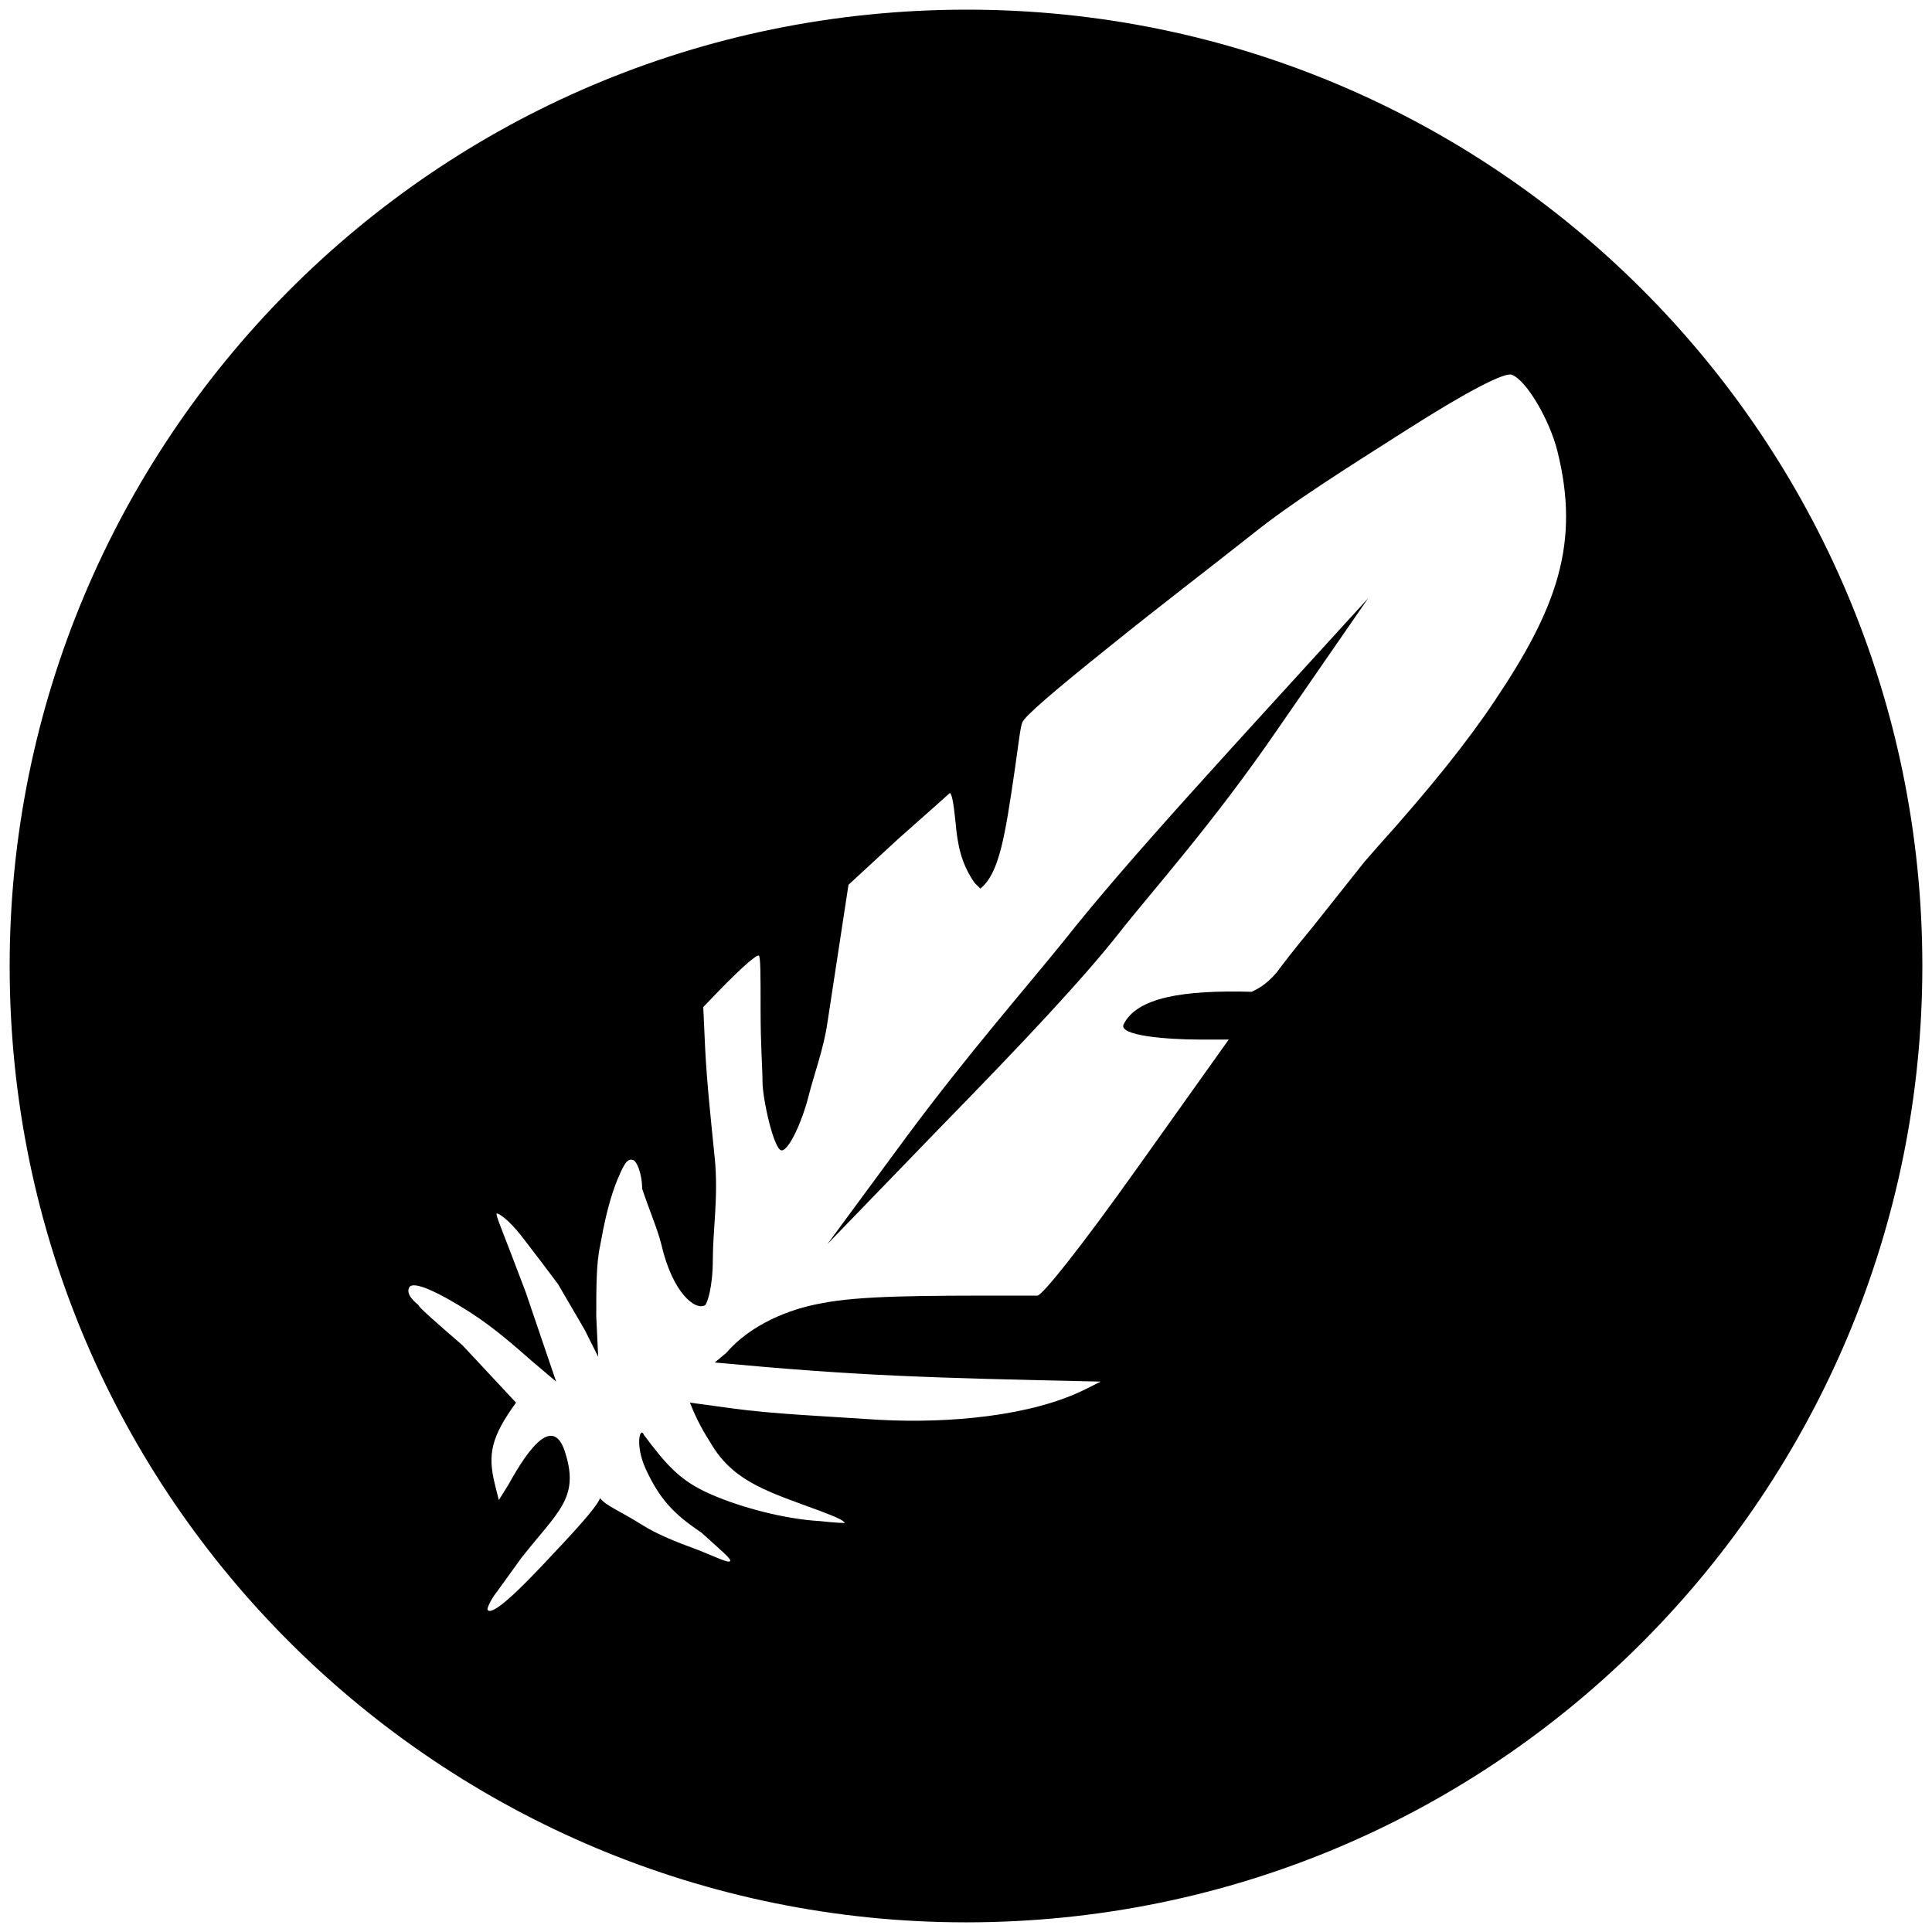 <svg xmlns="http://www.w3.org/2000/svg" viewBox="0 0 1000 1000"><path d="M500.496 5C223.572 5 5 229.506 5 500.002c0 276.43 224.506 495.001 495.002 495.001 276.43 0 495.001-224.506 495.001-495.001C995.003 226.539 773.464 5 500.496 5zM211.704 666.65c.989-2.967 7.912-.988 18.791 4.946 17.803 9.89 27.693 17.802 44.506 32.637l12.857 10.88-15.824-46.484-7.912-20.77c-4.945-12.857-7.912-19.78-6.923-19.78.989 0 5.934 2.967 12.857 11.868 6.923 8.901 12.857 16.813 18.791 24.726l13.846 23.736 6.923 13.846-.989-20.77c0-14.834 0-27.692 1.978-36.593 1.978-10.879 3.956-20.77 7.913-31.648 3.956-9.89 5.934-13.846 8.9-12.857 1.979 0 4.946 6.923 4.946 14.835 3.956 11.868 7.912 20.77 9.89 28.681 5.934 25.715 17.802 34.616 22.747 31.649.99-.99 3.956-8.901 3.956-23.737 0-14.835 2.967-32.637.99-52.417-1.979-19.78-3.957-37.583-4.946-56.374l-.989-21.759c17.802-18.79 26.704-26.703 28.682-26.703.989 0 .989 9.89.989 28.681 0 17.803.989 29.67.989 36.594 0 8.901 5.934 35.605 9.89 35.605 3.956 0 10.879-15.825 13.846-27.693 2.967-11.868 7.912-24.725 9.89-38.571l10.88-71.21 25.714-23.736c16.813-14.835 26.703-23.736 26.703-23.736.989 0 1.978 4.945 2.967 14.835.99 11.868 2.967 21.758 9.89 31.649l2.967 2.967c9.89-7.913 12.857-27.693 17.803-61.32 1.978-13.846 2.967-22.747 3.956-24.725.989-2.967 15.824-15.824 45.494-39.56 25.715-20.77 50.44-39.56 74.176-58.352 19.78-15.824 46.484-32.638 79.121-53.407 32.638-20.77 50.44-29.67 54.396-28.681 7.912 2.967 19.78 23.736 23.737 39.56 11.868 47.473 0 81.1-32.638 129.561-13.846 20.77-33.626 45.495-60.33 75.165l-6.923 7.912-26.703 33.627c-9.89 11.868-15.824 19.78-18.792 23.736-5.934 6.923-10.879 8.901-12.857 9.89-35.604-.989-59.34 2.967-66.264 16.814-2.967 5.934 22.748 7.912 39.56 7.912h14.836l-46.484 65.275c-31.648 44.505-49.45 66.264-52.417 67.253h-14.836c-44.505 0-77.143 0-96.923 3.956-16.813 2.967-36.593 10.879-49.45 25.714l-5.935 4.945c74.176 6.923 108.792 7.912 199.781 9.89l-7.912 3.956c-27.692 13.847-70.22 17.803-106.813 15.825-29.67-1.978-54.396-2.968-76.155-5.935l-21.758-2.967c3.956 9.89 6.923 14.836 11.868 22.748 11.868 18.791 29.67 23.736 56.374 33.626 7.912 2.967 11.868 4.945 11.868 5.934 0 0-3.956 0-12.857-.989-17.802-.989-40.55-6.923-56.374-13.846-15.824-6.923-22.747-14.835-34.615-30.66-1.978-4.944-4.945 4.946.989 17.803 6.923 14.835 13.846 22.747 28.681 32.637 10.88 9.89 15.824 13.847 14.835 14.836-.989.989-6.923-1.978-16.813-5.934-10.879-3.957-20.77-7.913-28.681-12.858-10.88-6.923-18.792-9.89-21.759-13.846-1.978 4.945-12.857 16.813-30.659 35.605-16.813 17.802-26.703 25.714-27.692 21.758 0 0 .989-3.956 4.945-8.901l12.857-17.802c18.791-23.737 29.67-30.66 22.747-53.407-5.934-20.77-18.791-3.956-29.67 15.824l-4.945 7.912-1.978-7.912c-3.956-15.824-1.978-24.725 10.879-42.528l-27.693-29.67c-14.835-12.857-22.747-19.78-22.747-20.77-4.945-3.955-5.934-6.922-4.945-8.9zm216.594-22.747 58.352-60.33c42.528-43.516 73.187-76.154 91.978-99.89 17.803-22.747 48.462-56.374 83.077-106.814l46.484-67.253C637.97 386.76 584.562 444.122 550.936 486.65c-20.77 25.714-49.45 58.352-81.1 100.88z"/></svg>